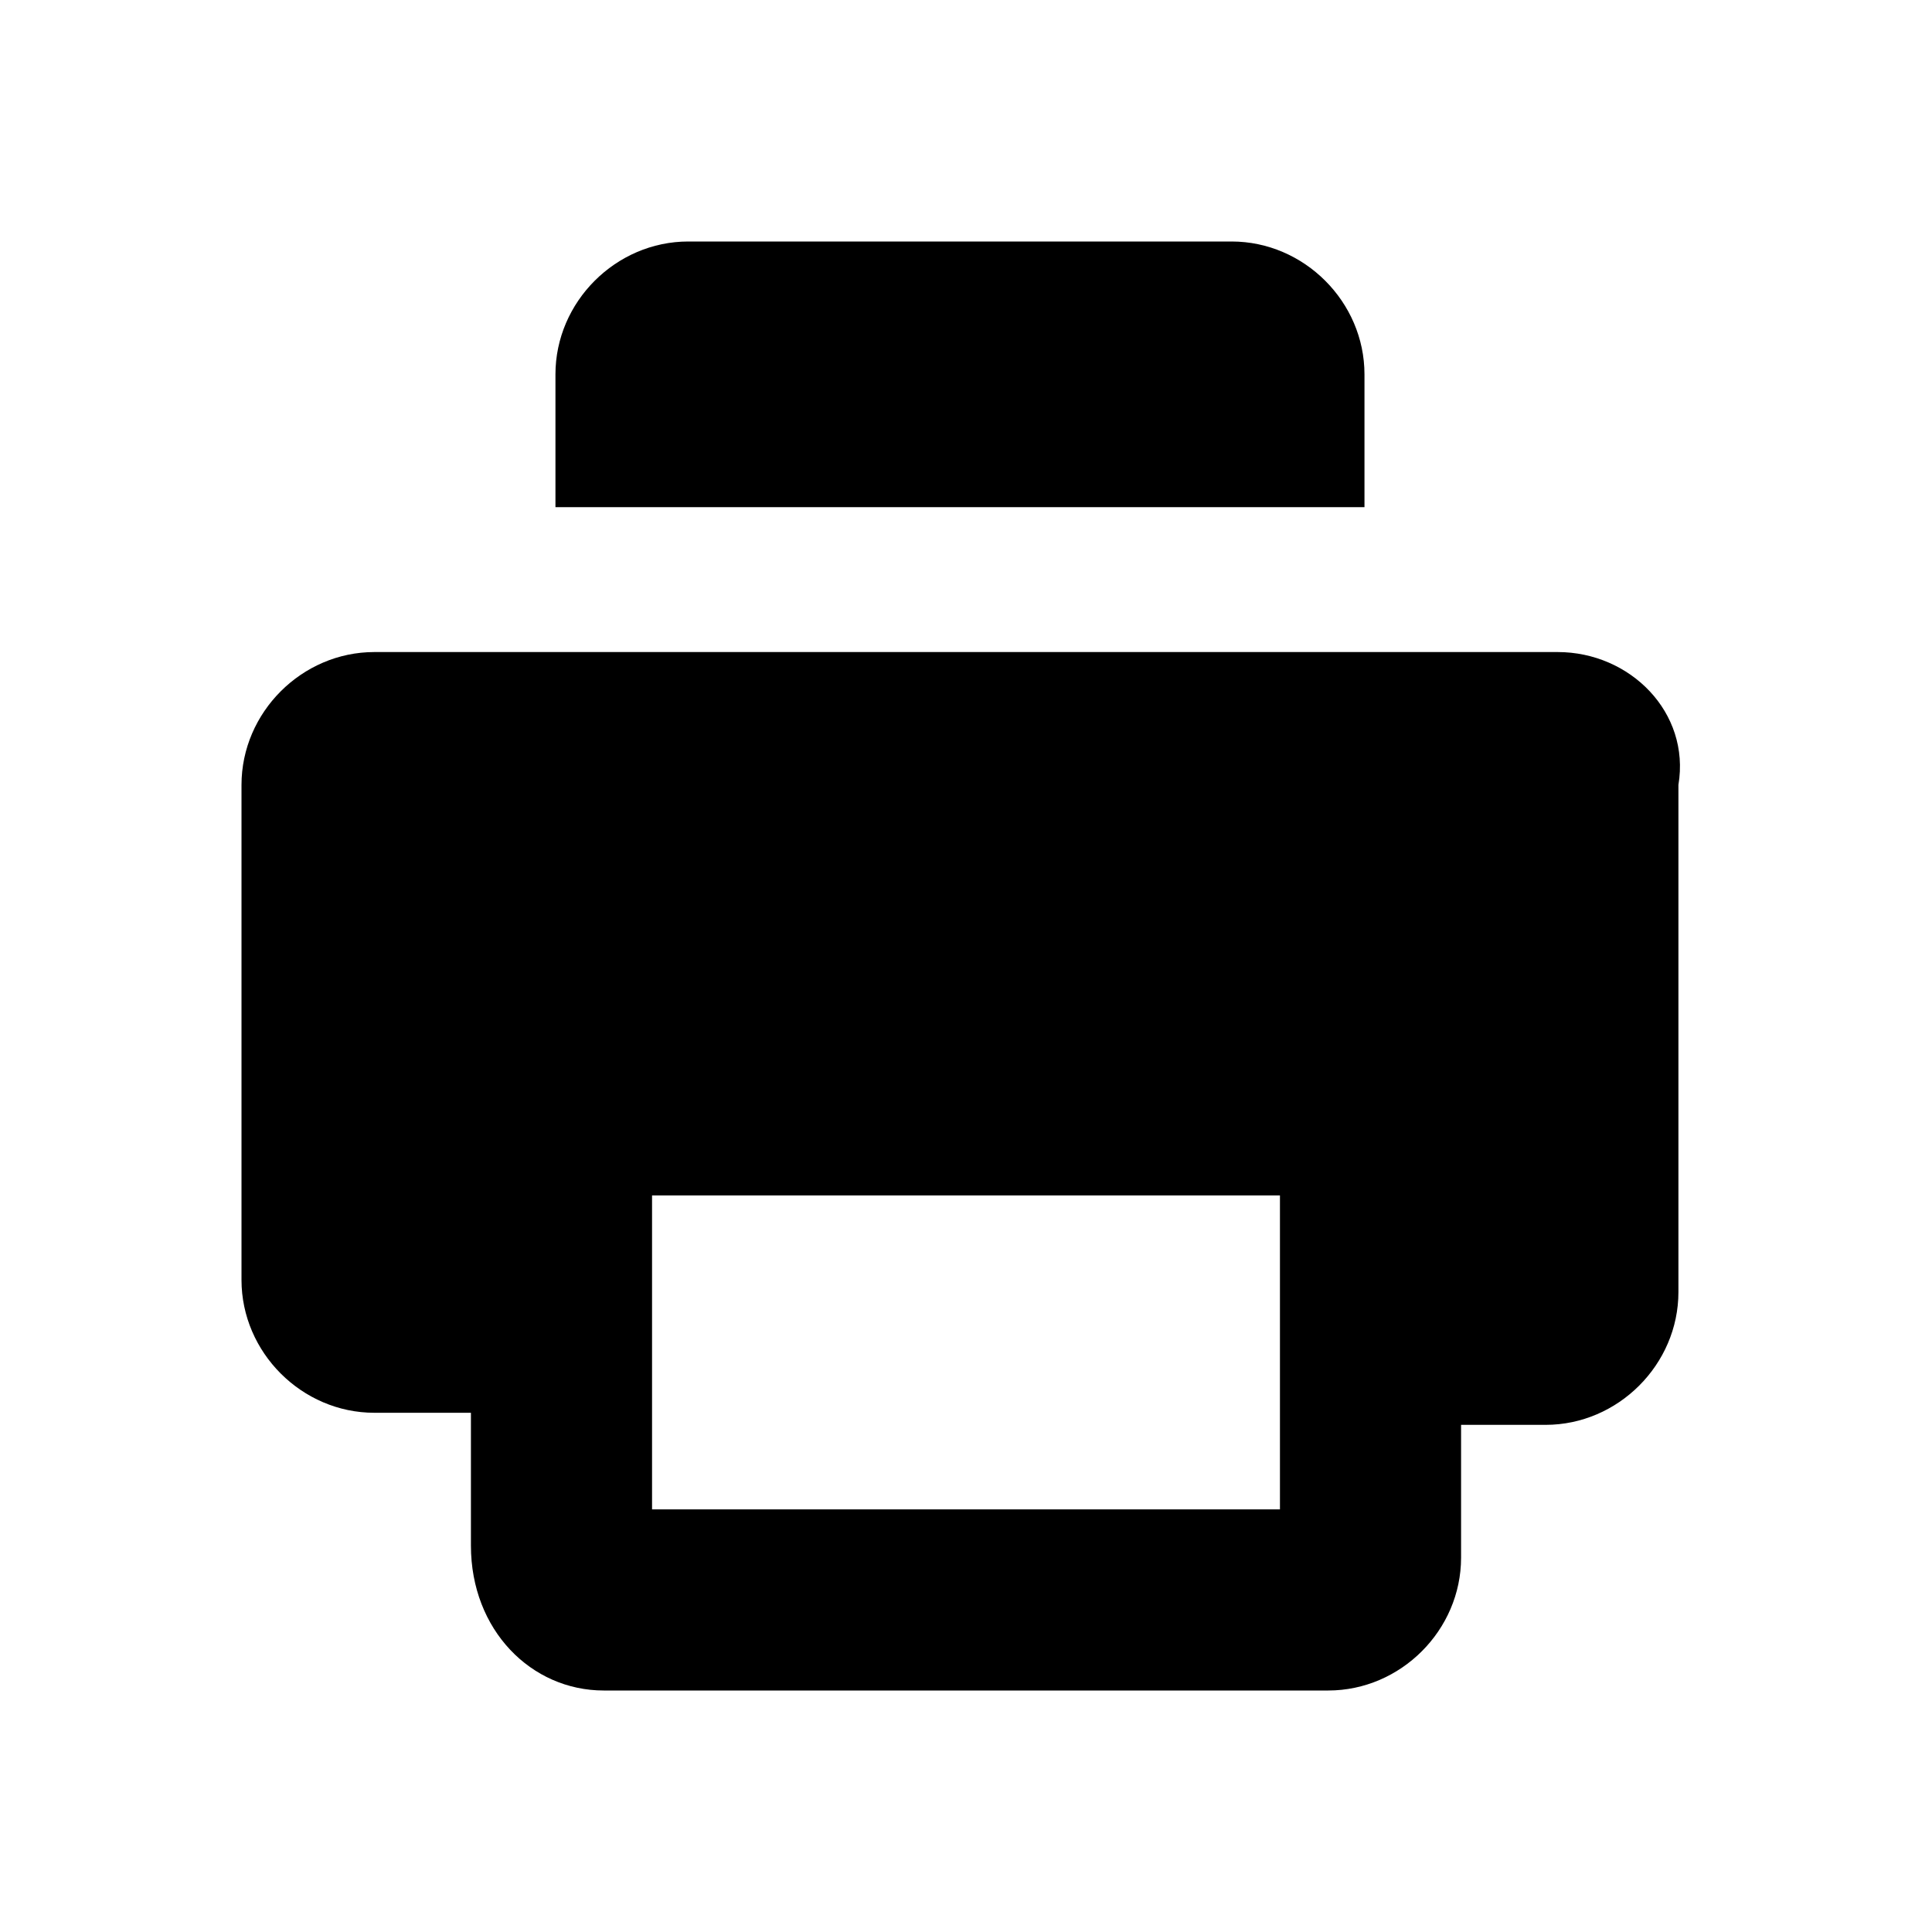 <?xml version="1.0" encoding="utf-8"?>
<!-- Generator: Adobe Illustrator 21.1.0, SVG Export Plug-In . SVG Version: 6.00 Build 0)  -->
<svg version="1.1"
	 id="Layer_1" xmlns:cc="http://creativecommons.org/ns#" xmlns:dc="http://purl.org/dc/elements/1.1/" xmlns:rdf="http://www.w3.org/1999/02/22-rdf-syntax-ns#" xmlns:svg="http://www.w3.org/2000/svg"
	 xmlns="http://www.w3.org/2000/svg" xmlns:xlink="http://www.w3.org/1999/xlink" x="0px" y="0px" viewBox="0 0 16 16"
	 style="enable-background:new 0 0 16 16;" xml:space="preserve">
<path id="path2" d="M12.9,5.4H3.1C2.5,5.4,2,5.9,2,6.5v4.1c0,0.6,0.5,1.1,1.1,1.1h0.8v1.1C3.9,13.5,4.4,14,5,14h6
	c0.6,0,1.1-0.5,1.1-1.1v-1.1h0.7c0.6,0,1.1-0.5,1.1-1.1V6.5C14,5.9,13.5,5.4,12.9,5.4 M10.6,12.5H5.4V9.9h5.2V12.5z M11.4,4.2H4.6
	V3.1C4.6,2.5,5.1,2,5.7,2h4.5c0.6,0,1.1,0.5,1.1,1.1V4.2z"/>
</svg>
